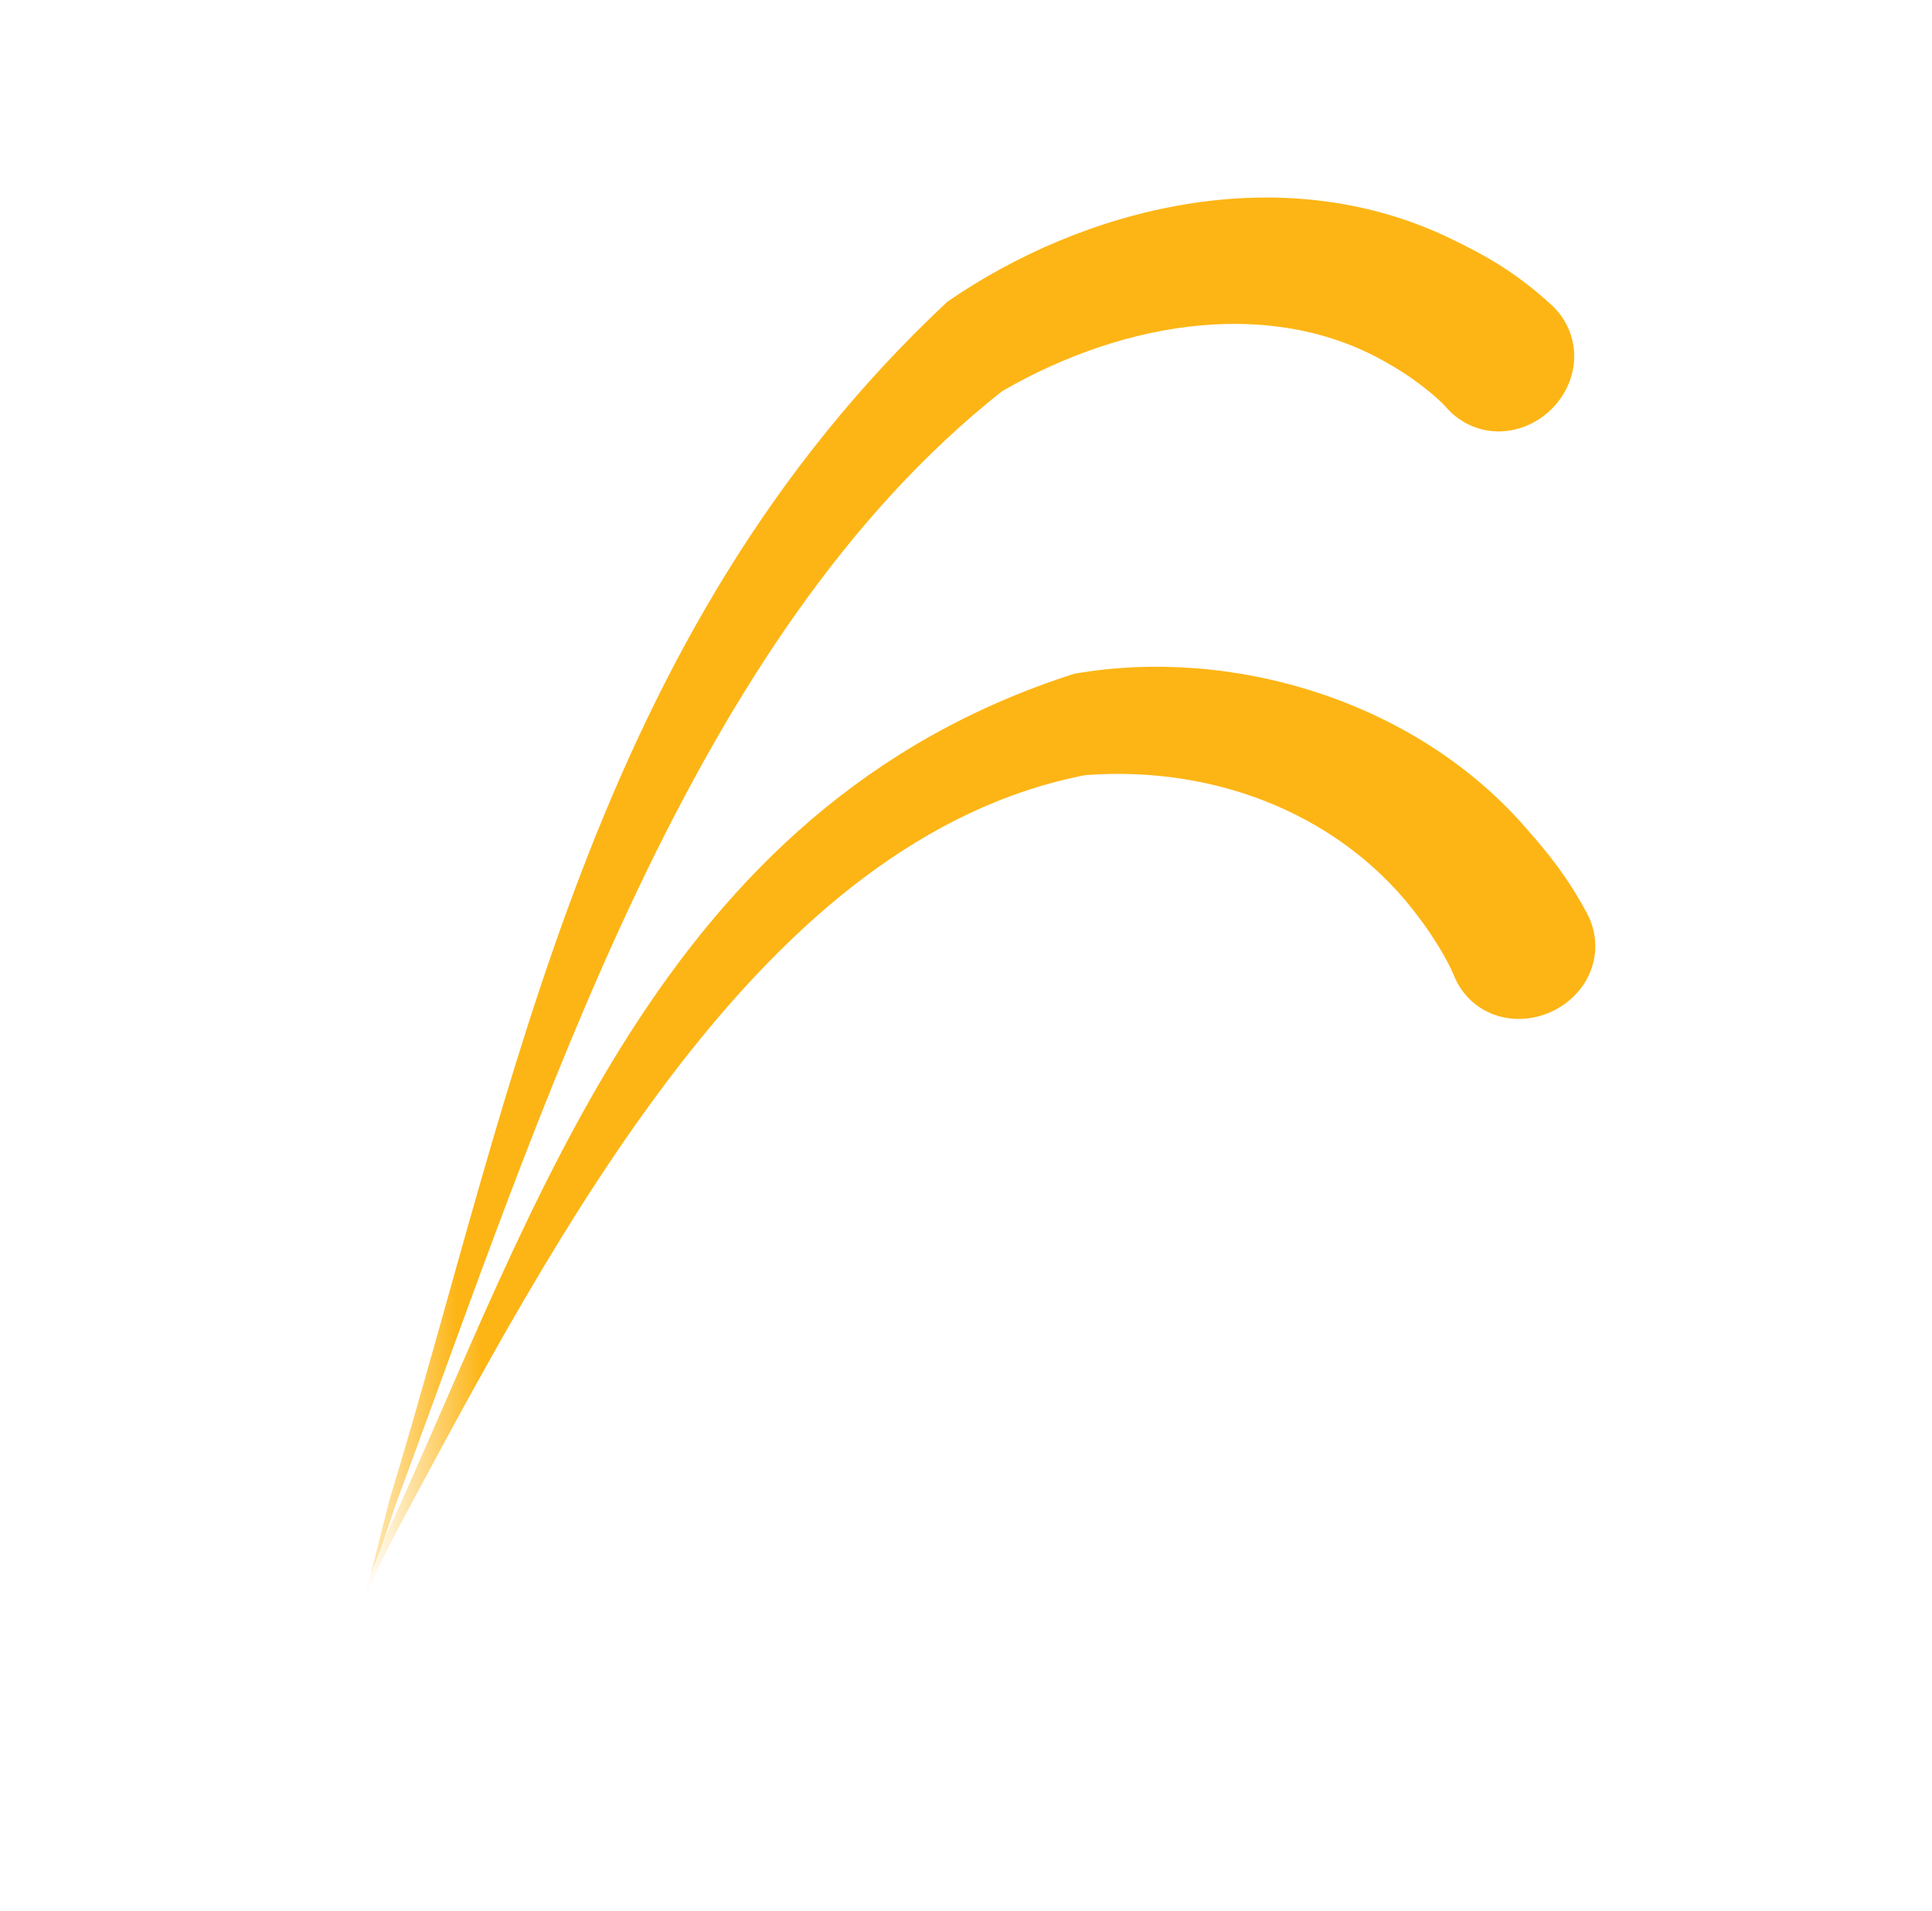 <svg width="92" height="91" viewBox="0 0 92 91" fill="none" xmlns="http://www.w3.org/2000/svg">
<circle cx="17.915" cy="45.5" r="8" fill="white"/>
<circle cx="17.915" cy="17.5" r="8" fill="white"/>
<circle cx="17.915" cy="73.5" r="8" fill="white"/>
<circle cx="73.915" cy="17.5" r="8" fill="white"/>
<circle cx="73.915" cy="73.5" r="8" fill="white"/>
<circle cx="73.915" cy="45.5" r="8" fill="white"/>
<circle cx="45.915" cy="45.5" r="8" fill="white"/>
<line x1="17.415" y1="45.5" x2="74.415" y2="45.5" stroke="white" stroke-width="4"/>
<line x1="19.415" y1="17" x2="76.415" y2="17" stroke="white" stroke-width="4"/>
<path d="M17.415 16.5L45.415 45.5" stroke="white" stroke-width="4"/>
<path d="M74.415 17.5L45.915 45.5L74.415 74" stroke="white" stroke-width="4"/>
<g filter="url(#filter0_d_137_647)">
<path d="M68.877 17.411C69.491 18.108 70.35 18.52 71.278 18.544C72.205 18.568 73.127 18.201 73.825 17.538C74.524 16.874 74.938 15.972 74.961 15.045C74.985 14.117 74.617 13.238 73.952 12.589C72.234 10.998 70.791 10.189 69.063 9.355C60.91 5.429 51.508 7.95 45.11 12.371C28.148 28.251 24.562 49.637 18.545 69.439C18.16 70.938 17.761 72.516 17.415 74C17.873 72.547 18.384 71.002 18.881 69.54C25.937 50.538 32.85 28.377 47.72 16.629C53.717 13.16 60.762 12.196 66.073 15.295C67.144 15.882 68.369 16.829 68.877 17.411Z" fill="url(#paint0_linear_137_647)"/>
</g>
<g filter="url(#filter1_d_137_647)">
<path d="M69.234 44.459C69.584 45.32 70.258 45.99 71.129 46.313C71.999 46.636 72.994 46.585 73.874 46.181C74.755 45.777 75.442 45.056 75.764 44.186C76.088 43.316 76.02 42.367 75.596 41.541C74.666 39.801 73.783 38.706 72.71 37.484C67.371 31.299 58.584 28.784 51.154 30.086C31.295 36.437 25.506 55.703 18.356 71.173C17.848 72.459 17.362 73.731 16.915 75C17.47 73.775 18.062 72.552 18.676 71.315C26.569 56.577 36.289 37.913 51.676 34.914C58.075 34.425 64.089 36.947 67.602 41.742C68.266 42.616 68.965 43.783 69.234 44.459Z" fill="url(#paint1_linear_137_647)"/>
</g>
<defs>
<filter id="filter0_d_137_647" x="15.415" y="7.407" width="61.547" height="70.593" filterUnits="userSpaceOnUse" color-interpolation-filters="sRGB">
<feFlood flood-opacity="0" result="BackgroundImageFix"/>
<feColorMatrix in="SourceAlpha" type="matrix" values="0 0 0 0 0 0 0 0 0 0 0 0 0 0 0 0 0 0 127 0" result="hardAlpha"/>
<feOffset dy="2"/>
<feGaussianBlur stdDeviation="1"/>
<feComposite in2="hardAlpha" operator="out"/>
<feColorMatrix type="matrix" values="0 0 0 0 0 0 0 0 0 0 0 0 0 0 0 0 0 0 0.25 0"/>
<feBlend mode="normal" in2="BackgroundImageFix" result="effect1_dropShadow_137_647"/>
<feBlend mode="normal" in="SourceGraphic" in2="effect1_dropShadow_137_647" result="shape"/>
</filter>
<filter id="filter1_d_137_647" x="14.915" y="29.752" width="63.053" height="49.248" filterUnits="userSpaceOnUse" color-interpolation-filters="sRGB">
<feFlood flood-opacity="0" result="BackgroundImageFix"/>
<feColorMatrix in="SourceAlpha" type="matrix" values="0 0 0 0 0 0 0 0 0 0 0 0 0 0 0 0 0 0 127 0" result="hardAlpha"/>
<feOffset dy="2"/>
<feGaussianBlur stdDeviation="1"/>
<feComposite in2="hardAlpha" operator="out"/>
<feColorMatrix type="matrix" values="0 0 0 0 0 0 0 0 0 0 0 0 0 0 0 0 0 0 0.25 0"/>
<feBlend mode="normal" in2="BackgroundImageFix" result="effect1_dropShadow_137_647"/>
<feBlend mode="normal" in="SourceGraphic" in2="effect1_dropShadow_137_647" result="shape"/>
</filter>
<linearGradient id="paint0_linear_137_647" x1="72.915" y1="18" x2="16.915" y2="17" gradientUnits="userSpaceOnUse">
<stop offset="0.9" stop-color="#FDB515"/>
<stop offset="1" stop-color="white"/>
</linearGradient>
<linearGradient id="paint1_linear_137_647" x1="72.415" y1="17" x2="17.415" y2="17" gradientUnits="userSpaceOnUse">
<stop offset="0.9" stop-color="#FDB515"/>
<stop offset="1" stop-color="white"/>
</linearGradient>
</defs>
</svg>
